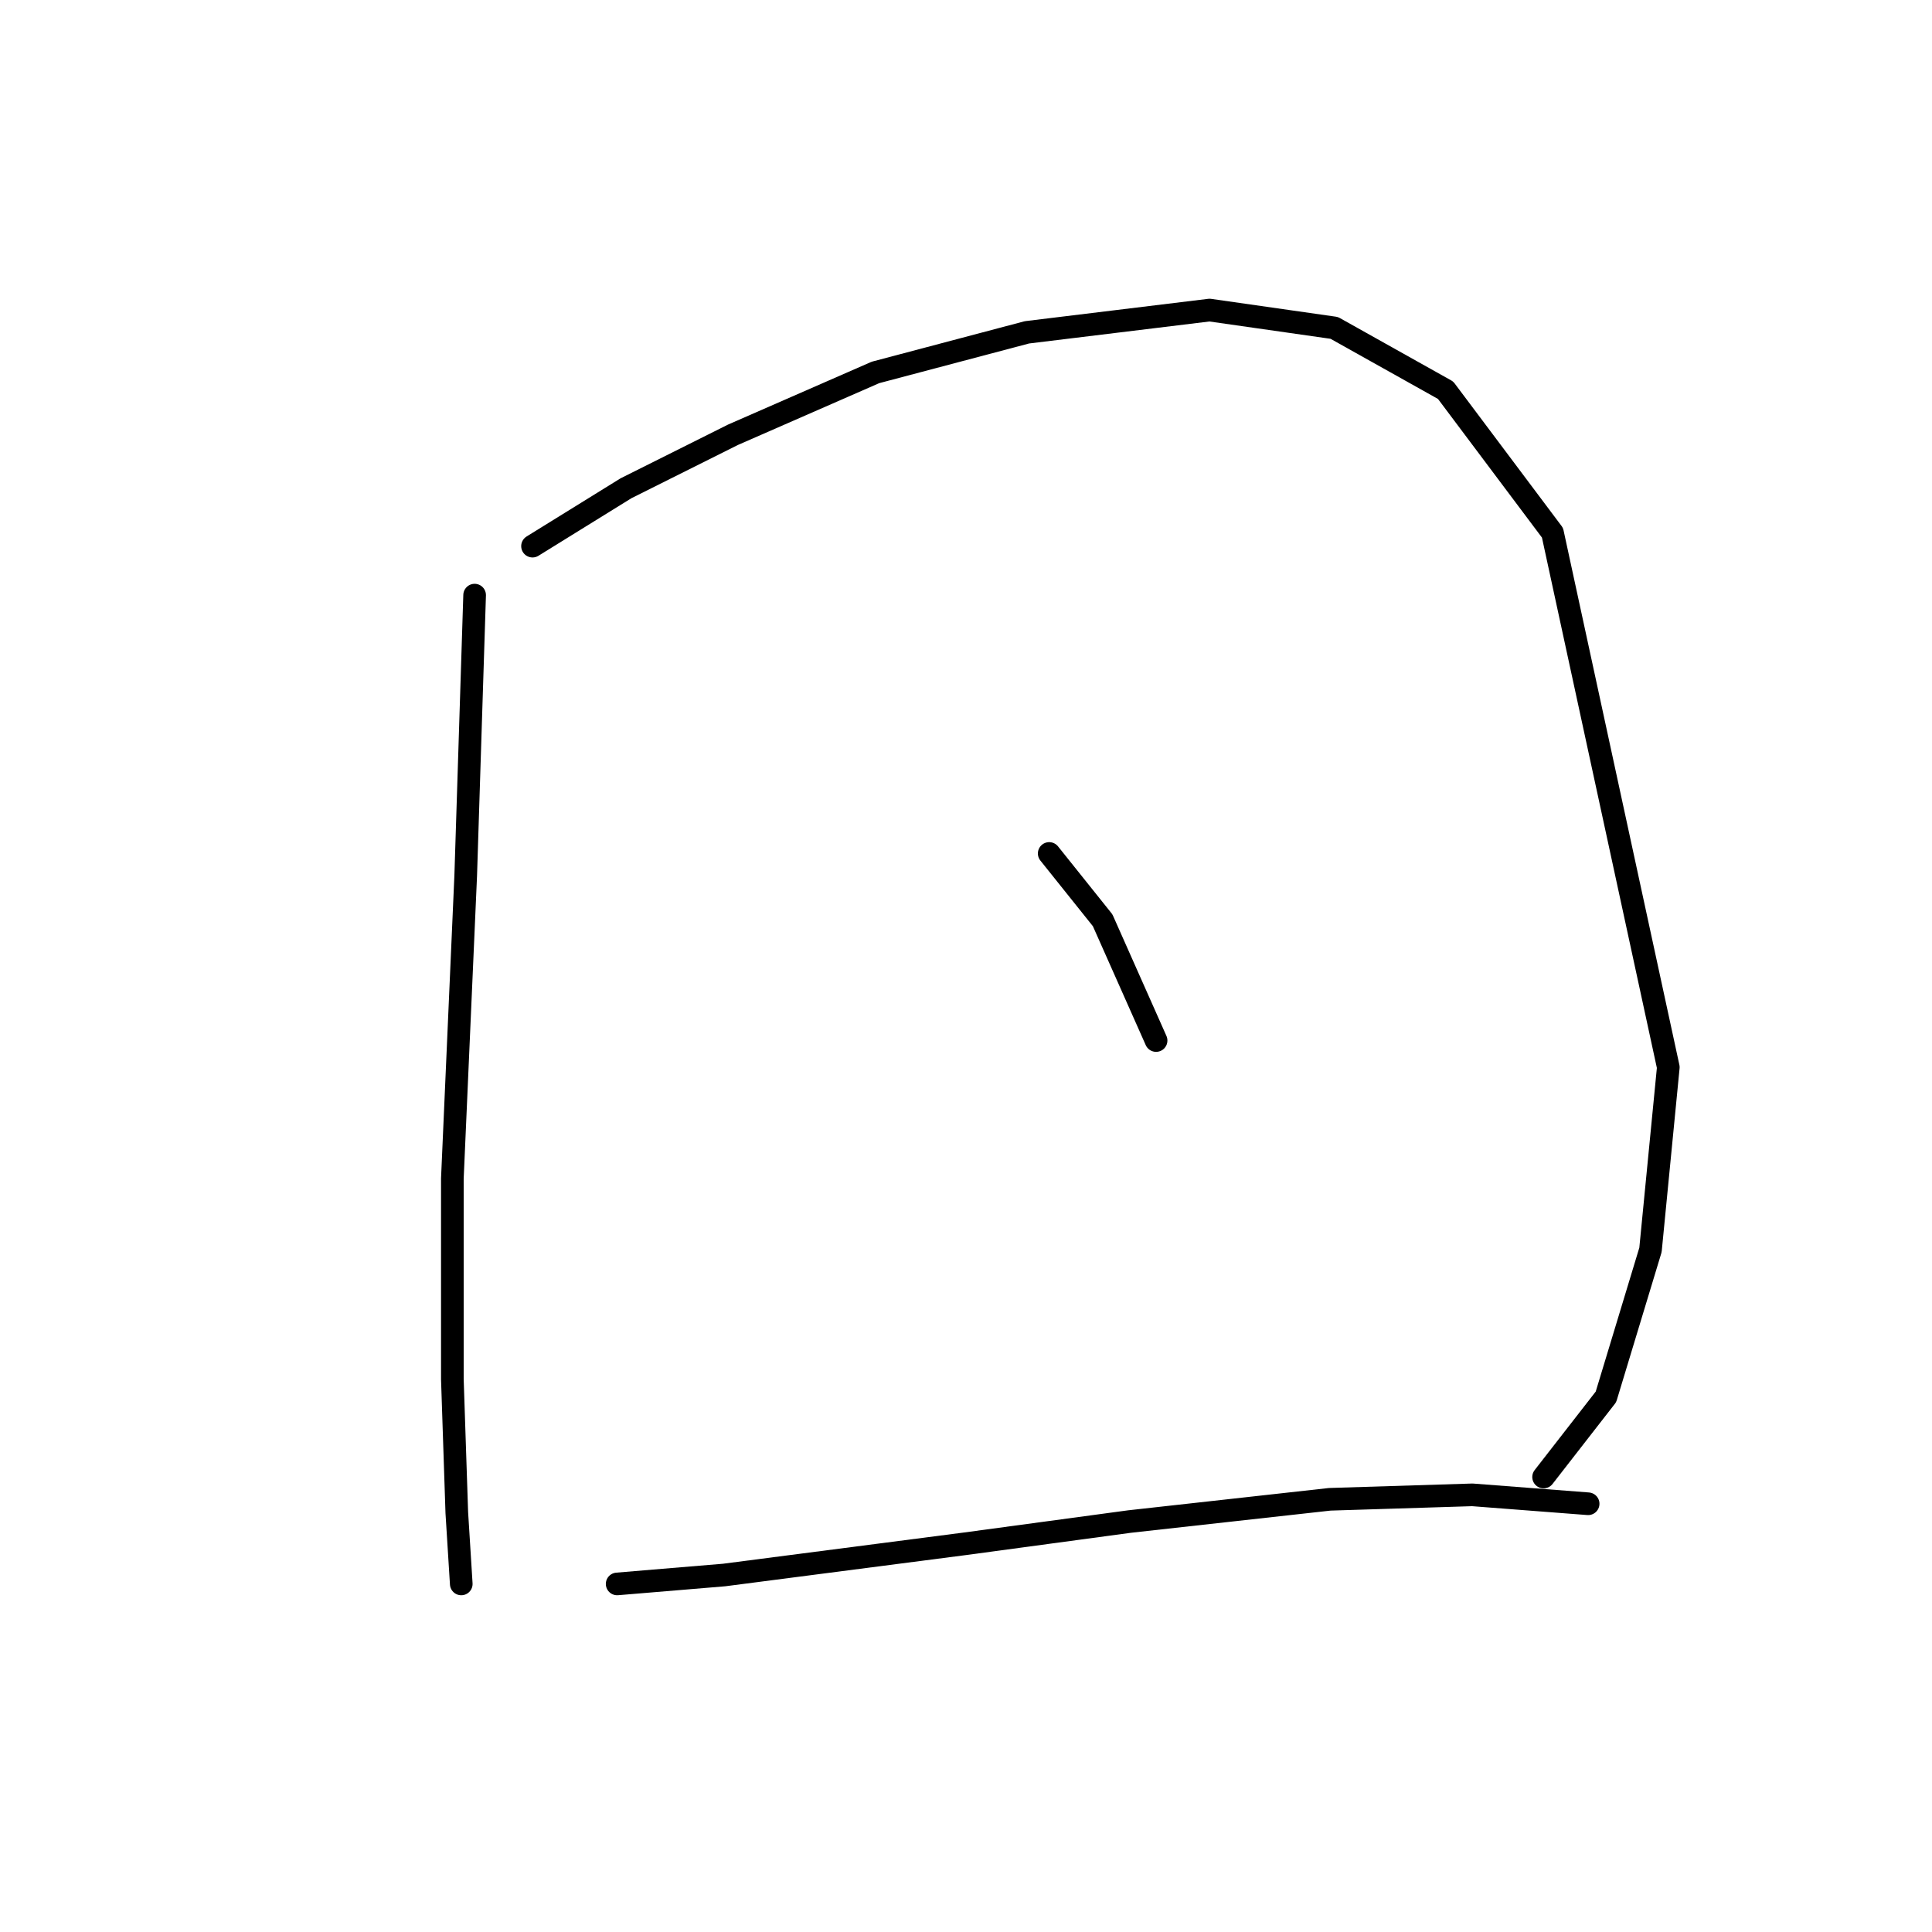 <?xml version="1.0" standalone="no"?>
    <svg width="256" height="256" xmlns="http://www.w3.org/2000/svg" version="1.1">
    <polyline stroke="black" stroke-width="3" stroke-linecap="round" fill="transparent" stroke-linejoin="round" points="62.89 78.858 61.709 116.039 59.939 156.172 59.939 182.73 60.529 200.436 61.119 209.879 61.119 209.879 " />
        <polyline stroke="black" stroke-width="3" stroke-linecap="round" fill="transparent" stroke-linejoin="round" points="70.562 72.366 82.956 64.693 97.12 57.611 116.006 49.349 136.073 44.037 160.27 41.086 176.795 43.447 191.55 51.709 205.714 70.595 221.059 141.417 218.698 165.615 212.797 185.091 204.534 195.714 204.534 195.714 " />
        <polyline stroke="black" stroke-width="3" stroke-linecap="round" fill="transparent" stroke-linejoin="round" points="139.024 113.089 146.106 121.941 153.188 137.876 153.188 137.876 " />
        <polyline stroke="black" stroke-width="3" stroke-linecap="round" fill="transparent" stroke-linejoin="round" points="81.776 209.879 95.94 208.698 127.81 204.567 149.647 201.616 176.205 198.665 195.091 198.075 210.436 199.256 210.436 199.256 " />
        </svg>
